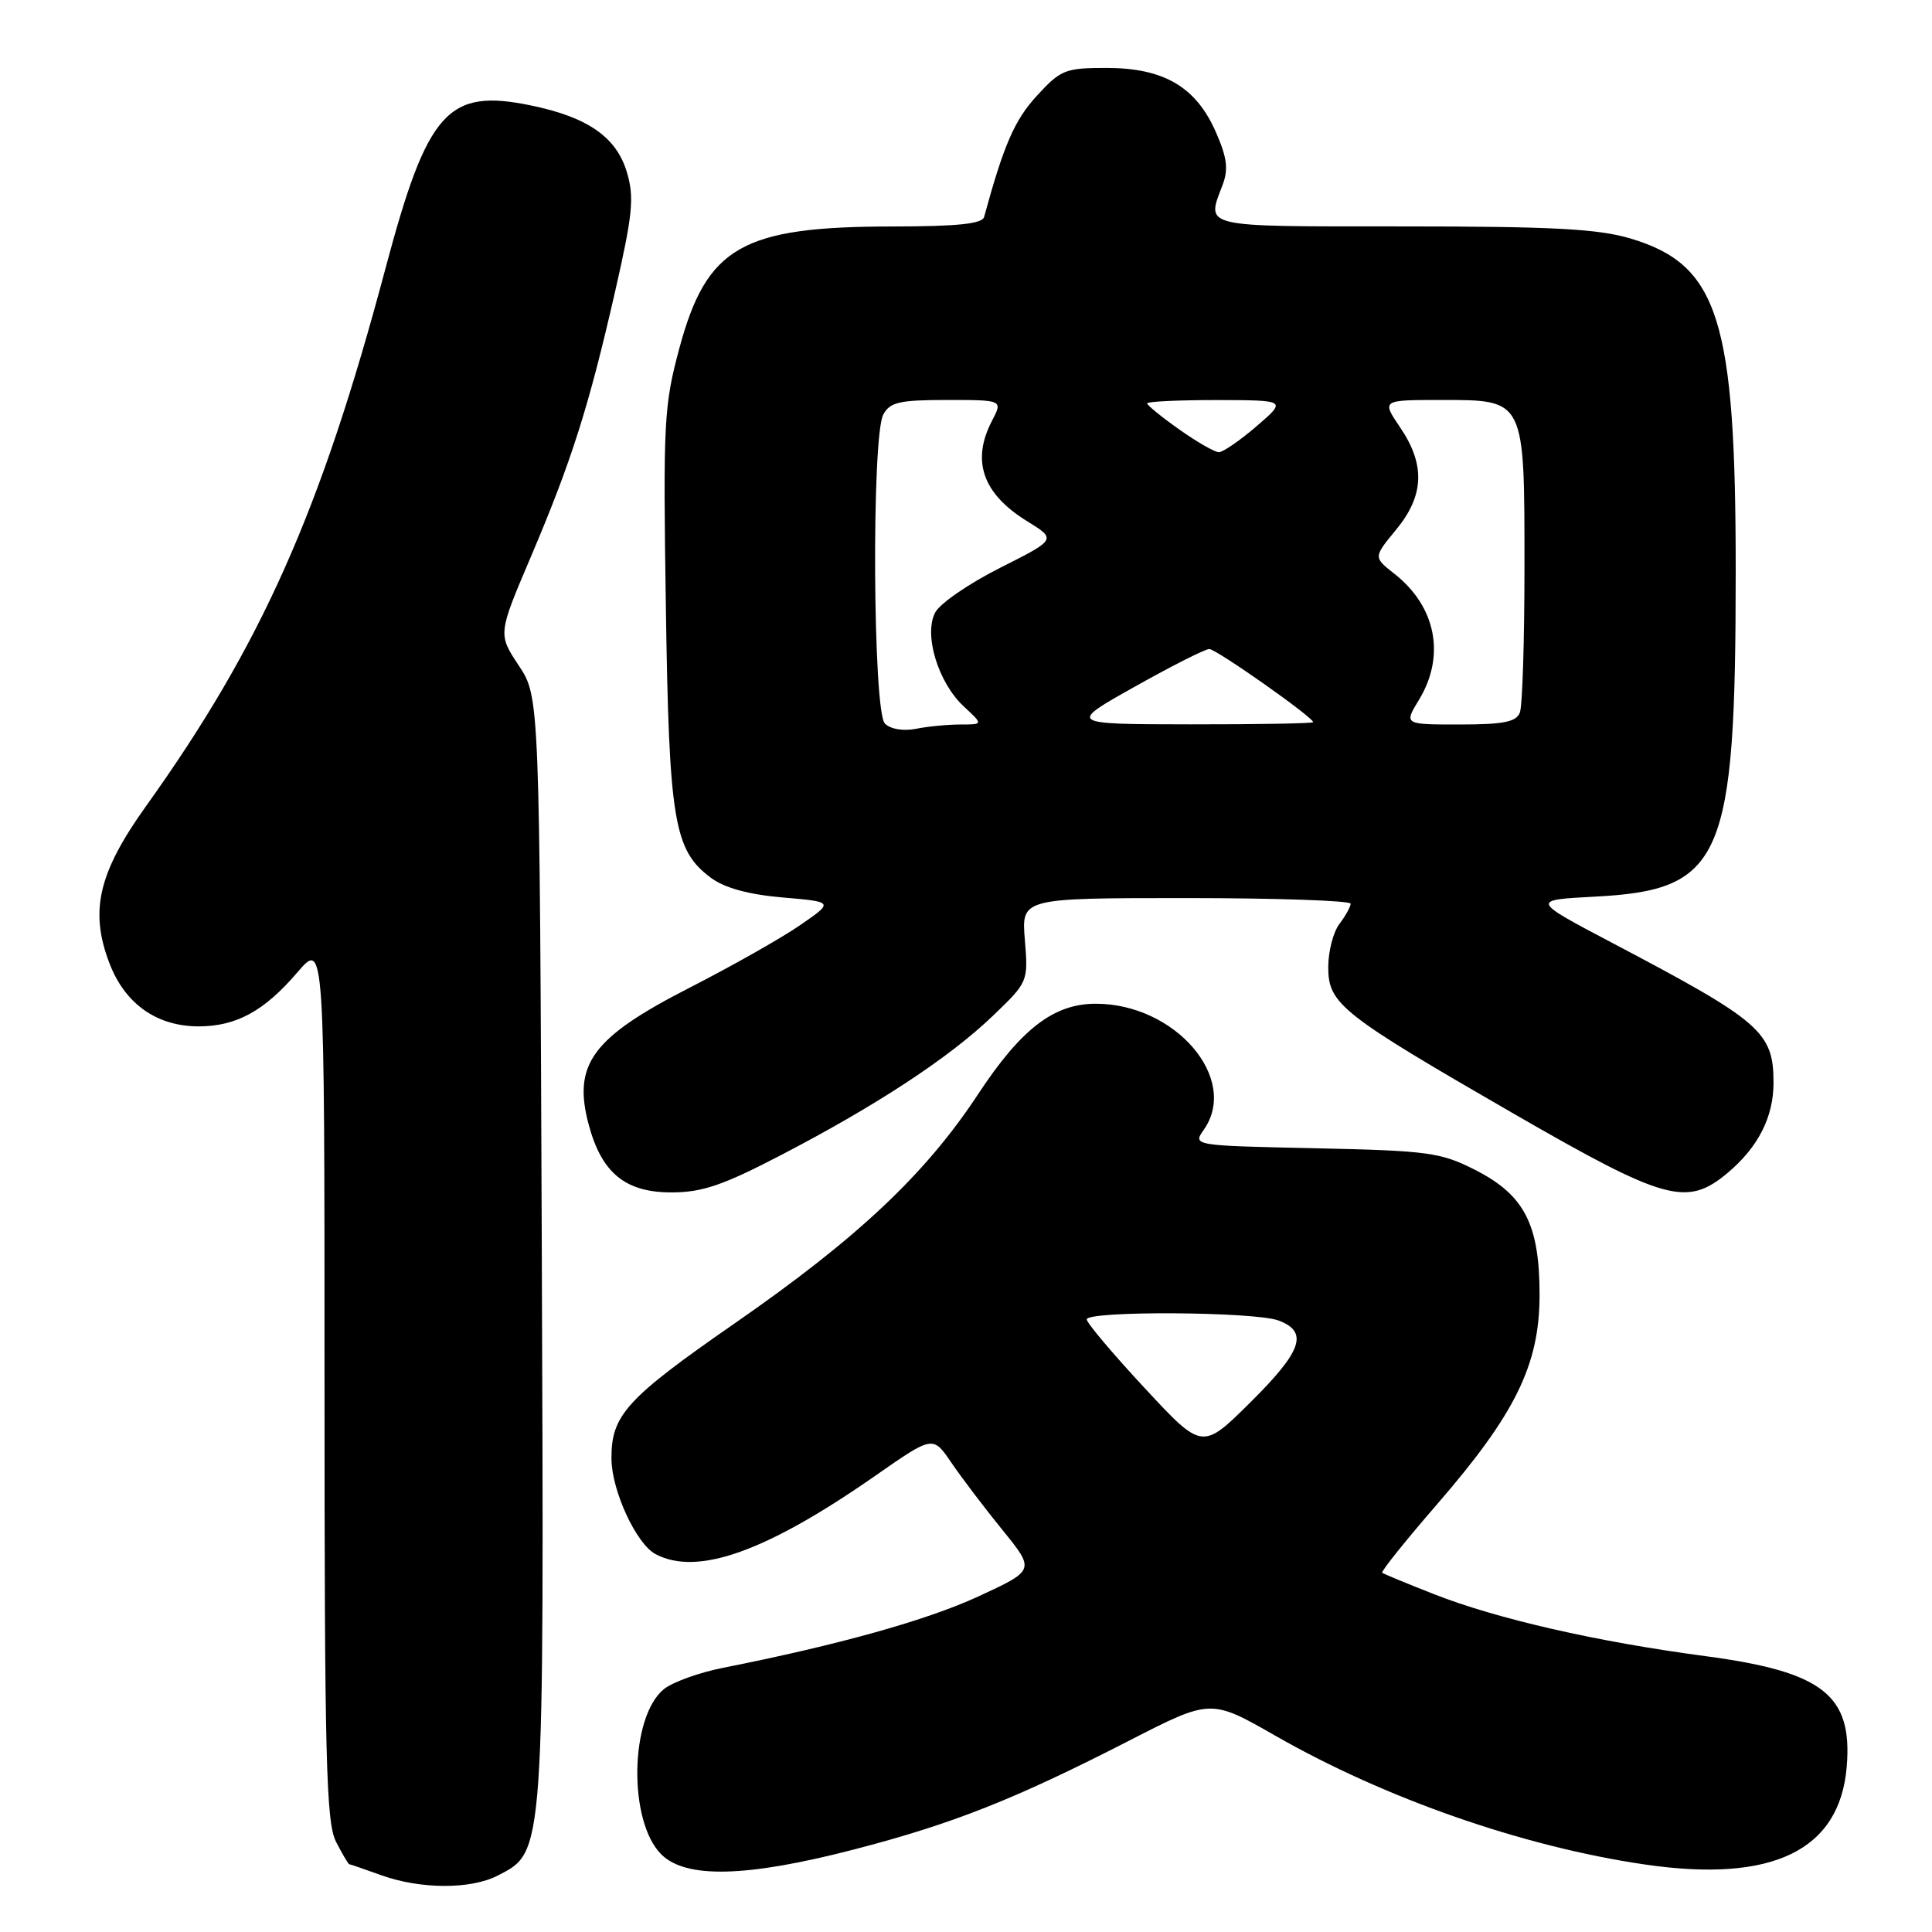 <?xml version="1.0" encoding="UTF-8" standalone="no"?>
<!DOCTYPE svg PUBLIC "-//W3C//DTD SVG 1.1//EN" "http://www.w3.org/Graphics/SVG/1.1/DTD/svg11.dtd" >
<svg xmlns="http://www.w3.org/2000/svg" xmlns:xlink="http://www.w3.org/1999/xlink" version="1.1" viewBox="0 0 256 256">
 <g >
 <path fill="currentColor"
d=" M 65.96 248.52 C 72.17 245.31 72.10 246.25 71.79 165.43 C 71.50 92.35 71.50 92.35 68.74 88.19 C 65.98 84.02 65.98 84.02 70.35 73.76 C 75.73 61.10 78.03 53.87 81.51 38.60 C 83.85 28.35 84.06 26.15 83.06 22.80 C 81.67 18.17 77.89 15.53 70.39 13.98 C 59.32 11.68 56.65 14.66 51.08 35.56 C 42.50 67.79 34.64 85.44 19.34 106.83 C 13.03 115.66 11.85 120.71 14.50 127.63 C 16.55 133.01 20.76 135.99 26.30 136.00 C 31.30 136.00 35.01 133.98 39.40 128.85 C 43.00 124.64 43.00 124.64 43.00 182.87 C 43.00 233.11 43.21 241.50 44.53 244.05 C 45.36 245.67 46.15 247.01 46.28 247.02 C 46.40 247.02 48.30 247.68 50.50 248.47 C 55.72 250.35 62.38 250.37 65.96 248.52 Z  M 113.18 245.06 C 126.22 241.68 134.44 238.43 149.61 230.65 C 160.43 225.10 160.43 225.10 168.97 229.98 C 183.54 238.32 201.84 244.70 217.92 247.05 C 234.86 249.53 243.78 245.21 244.70 234.10 C 245.49 224.60 241.56 221.52 226.00 219.45 C 211.54 217.53 198.38 214.52 190.00 211.23 C 186.43 209.83 183.34 208.55 183.15 208.40 C 182.95 208.25 186.23 204.16 190.43 199.31 C 200.82 187.32 204.00 180.82 204.00 171.57 C 204.00 162.21 201.99 158.33 195.43 155.00 C 190.89 152.70 189.22 152.47 174.27 152.15 C 158.03 151.80 158.03 151.80 159.52 149.68 C 164.24 142.92 155.72 133.00 145.19 133.00 C 139.62 133.00 135.30 136.33 129.58 145.02 C 122.60 155.61 113.64 164.05 97.38 175.33 C 82.98 185.32 80.98 187.52 81.02 193.30 C 81.05 197.51 84.30 204.56 86.85 205.92 C 92.39 208.88 101.54 205.62 116.06 195.49 C 123.62 190.22 123.62 190.22 126.06 193.81 C 127.40 195.78 130.45 199.80 132.83 202.73 C 137.16 208.06 137.16 208.06 129.63 211.54 C 122.79 214.70 111.07 217.97 95.78 221.00 C 92.64 221.62 89.13 222.89 87.98 223.81 C 83.45 227.48 83.22 241.31 87.61 245.70 C 90.87 248.96 98.92 248.76 113.18 245.06 Z  M 103.44 153.08 C 116.11 146.50 125.76 140.16 131.51 134.65 C 136.24 130.12 136.25 130.08 135.80 124.55 C 135.34 119.00 135.34 119.00 157.17 119.00 C 169.18 119.00 178.99 119.34 178.97 119.75 C 178.95 120.16 178.28 121.37 177.47 122.44 C 176.66 123.51 176.00 126.08 176.00 128.15 C 176.00 133.04 177.68 134.36 200.59 147.58 C 220.70 159.17 223.53 159.95 228.96 155.38 C 232.97 152.00 235.00 148.01 235.00 143.48 C 235.00 136.74 233.37 135.33 213.67 124.96 C 202.85 119.26 202.85 119.26 211.32 118.81 C 228.26 117.93 229.98 113.96 229.99 75.78 C 230.00 42.26 227.73 35.08 216.01 31.59 C 211.72 30.32 205.62 30.00 185.82 30.00 C 158.88 30.00 159.83 30.22 162.01 24.48 C 162.79 22.41 162.59 20.85 161.08 17.44 C 158.45 11.49 154.19 9.01 146.63 9.00 C 141.14 9.00 140.55 9.24 137.37 12.71 C 134.43 15.92 133.00 19.21 130.40 28.75 C 130.16 29.66 126.85 30.00 118.28 30.01 C 98.32 30.02 93.65 32.68 90.02 46.14 C 87.97 53.74 87.86 55.94 88.23 80.38 C 88.65 108.85 89.29 112.67 94.21 116.32 C 96.02 117.66 99.19 118.53 103.71 118.92 C 110.50 119.50 110.50 119.50 106.00 122.60 C 103.53 124.31 96.92 128.04 91.33 130.90 C 78.45 137.49 75.85 141.03 78.02 149.07 C 79.73 155.43 82.87 158.00 88.95 158.00 C 93.03 158.00 95.77 157.07 103.44 153.08 Z  M 151.65 183.90 C 147.44 179.37 144.00 175.29 144.00 174.83 C 144.00 173.66 166.31 173.79 169.43 174.98 C 173.42 176.49 172.54 179.02 165.65 185.85 C 159.30 192.14 159.30 192.14 151.65 183.90 Z  M 117.25 95.87 C 115.66 94.26 115.47 57.86 117.04 54.93 C 117.92 53.29 119.18 53.00 125.48 53.00 C 132.88 53.00 132.88 53.00 131.45 55.75 C 128.68 61.05 130.20 65.42 136.08 69.05 C 140.00 71.47 140.00 71.47 132.54 75.23 C 128.44 77.29 124.56 79.95 123.93 81.14 C 122.36 84.06 124.30 90.45 127.72 93.62 C 130.29 96.00 130.29 96.00 127.27 96.00 C 125.61 96.00 122.96 96.25 121.38 96.57 C 119.67 96.90 117.99 96.62 117.25 95.87 Z  M 150.38 90.98 C 155.26 88.24 159.69 86.00 160.23 86.00 C 161.16 86.00 174.00 95.04 174.00 95.69 C 174.00 95.86 166.69 95.99 157.75 95.98 C 141.50 95.96 141.50 95.96 150.38 90.98 Z  M 188.01 92.75 C 191.57 86.91 190.30 80.36 184.74 76.01 C 181.98 73.84 181.98 73.84 184.99 70.19 C 188.72 65.67 188.88 61.58 185.53 56.64 C 183.06 53.00 183.06 53.00 190.97 53.00 C 202.11 53.00 202.00 52.78 202.00 75.14 C 202.00 84.87 201.73 93.55 201.39 94.42 C 200.92 95.66 199.21 96.00 193.41 96.00 C 186.03 96.00 186.03 96.00 188.01 92.75 Z  M 156.25 56.90 C 153.91 55.25 152.00 53.69 152.00 53.45 C 152.00 53.20 156.16 53.01 161.25 53.01 C 170.50 53.03 170.50 53.03 166.50 56.48 C 164.30 58.37 162.05 59.92 161.50 59.92 C 160.95 59.91 158.59 58.56 156.25 56.90 Z "/>
</g>
</svg>